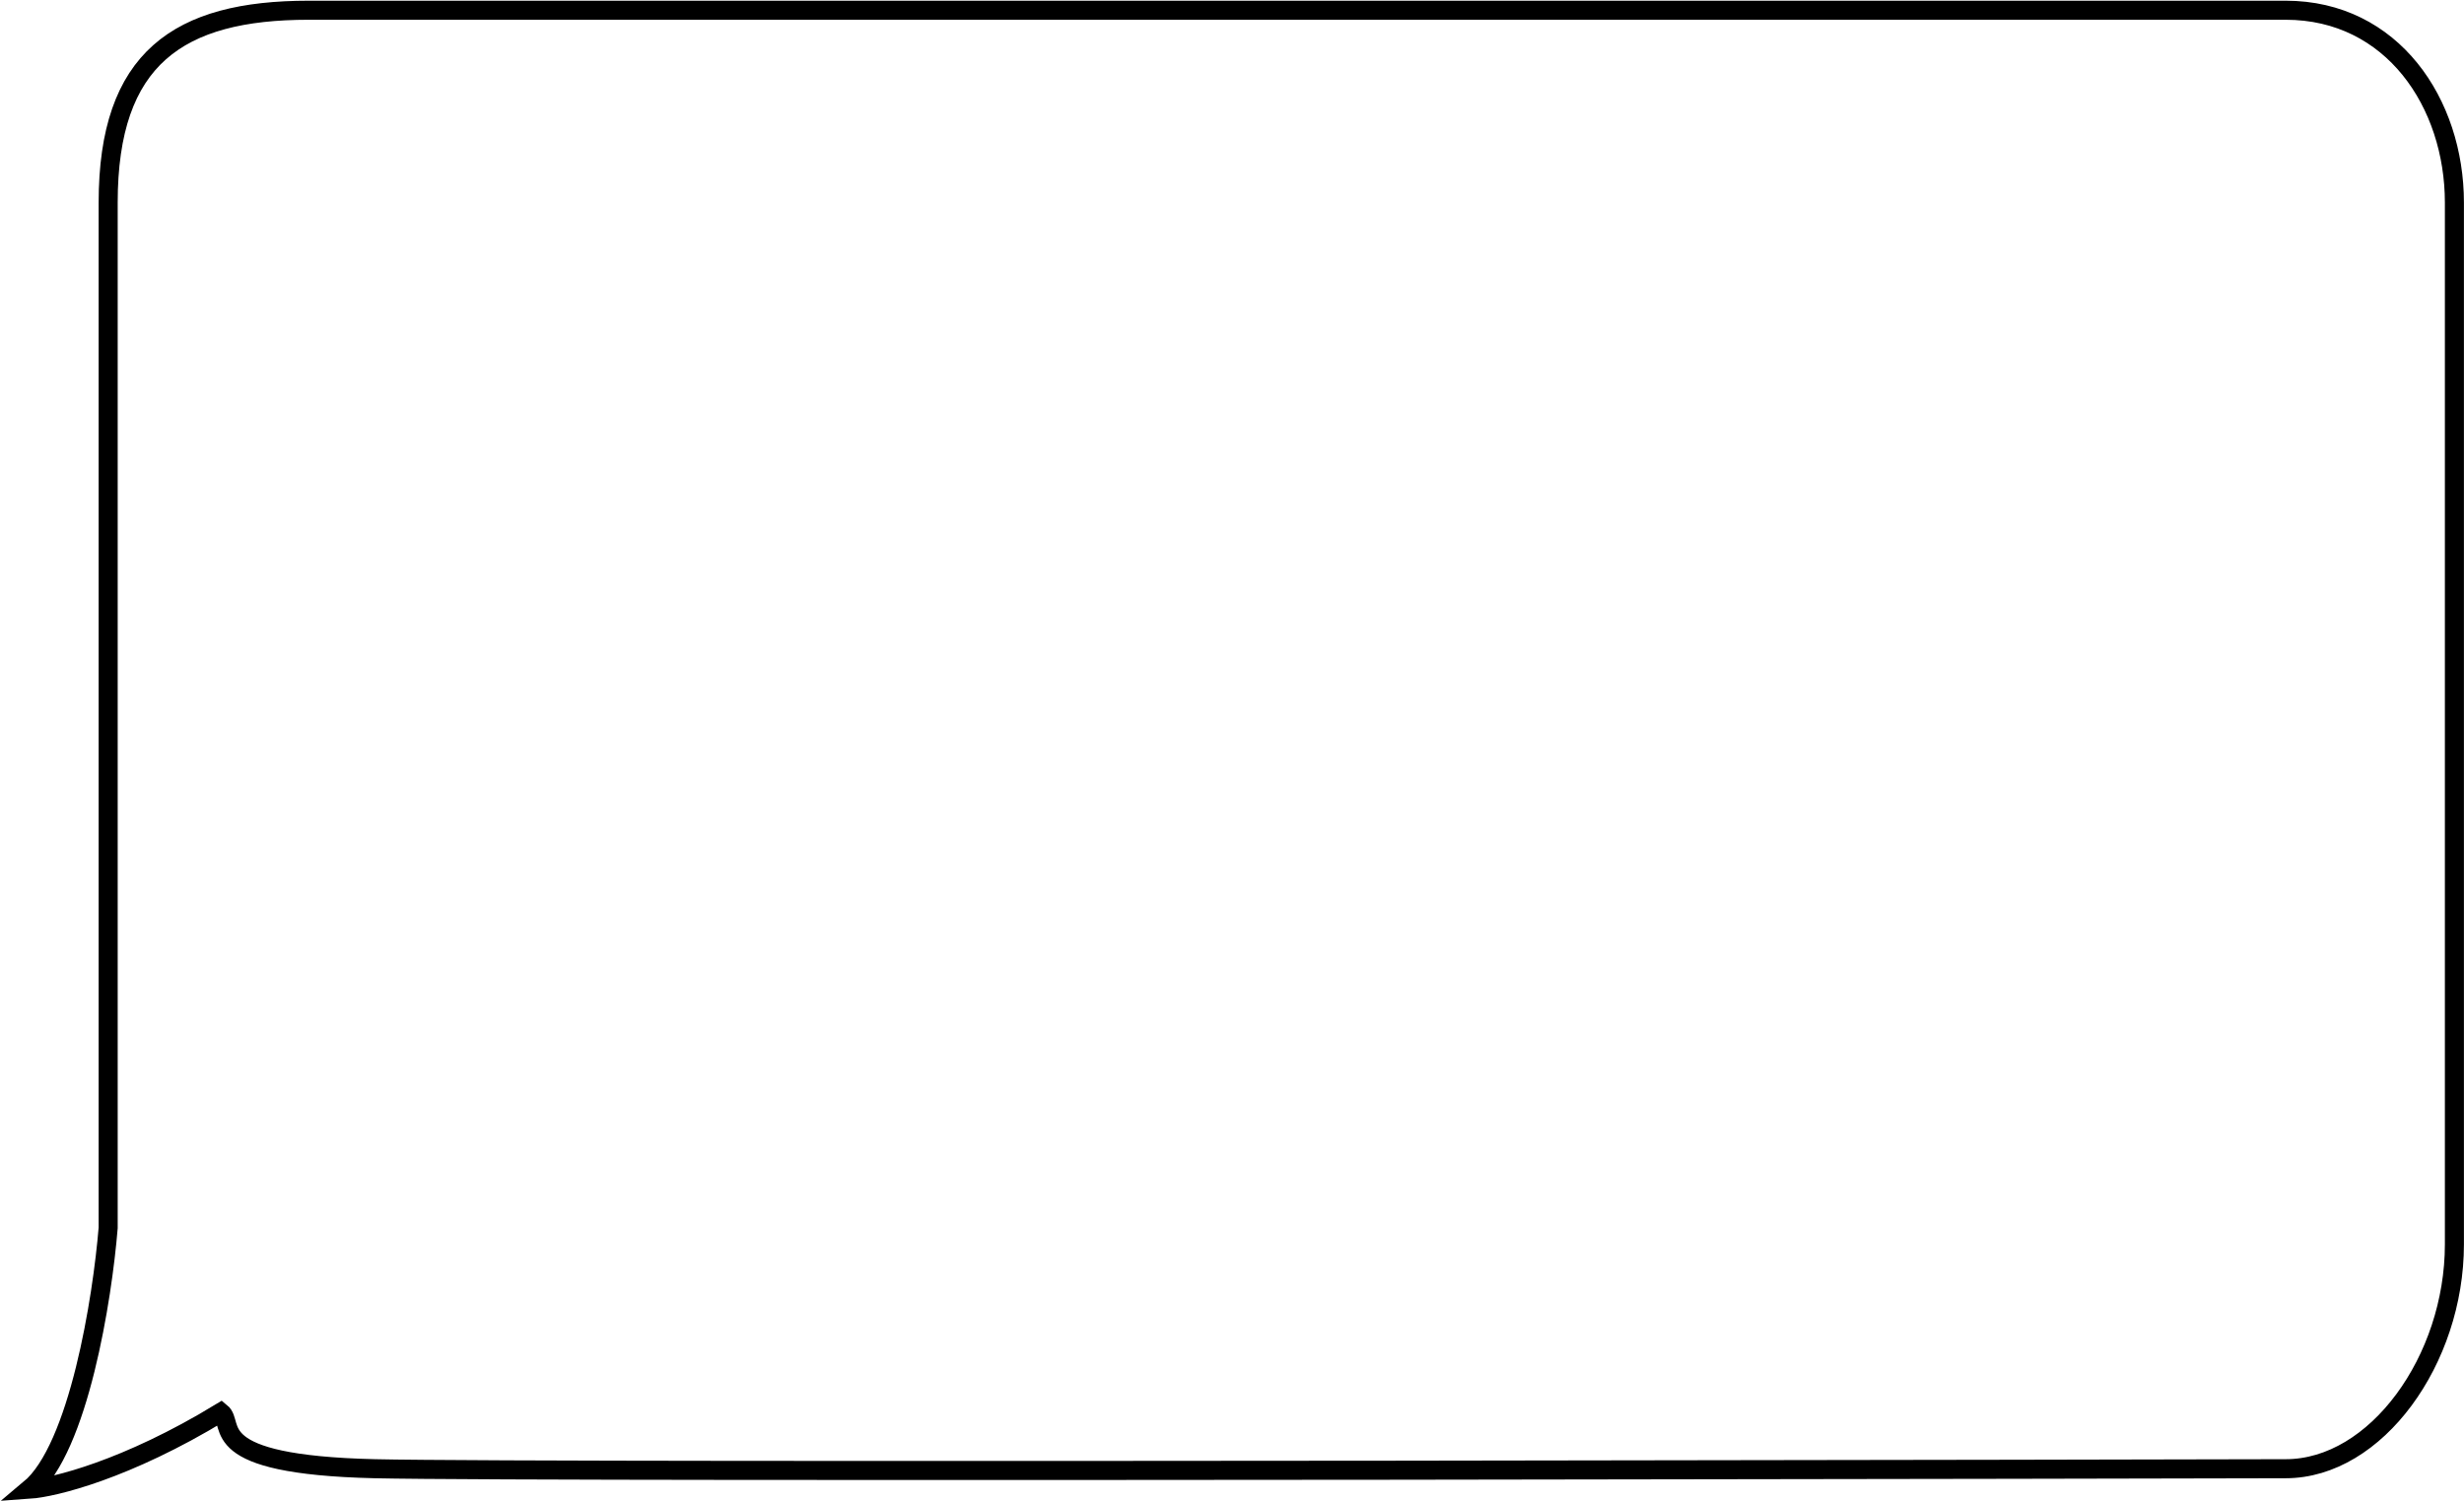 <svg width="1423" height="867" viewBox="0 0 1423 867" fill="none" xmlns="http://www.w3.org/2000/svg">
<path d="M17.08 860.089C45.498 836.408 59.18 749.576 62.469 709.121V117.013C62.469 33.601 103.062 5.911 178.246 5.911H1320.03C1381.59 5.911 1417.46 59.619 1417.46 117.013V718.674C1417.46 785.335 1372.3 848.249 1320.03 848.249C1320.03 848.249 315.729 850.556 216.398 848.249C117.067 845.941 136.144 822.594 127.593 815.687C73.126 848.841 31.223 859.102 17.08 860.089Z" stroke="black" stroke-width="11"/>
</svg>
